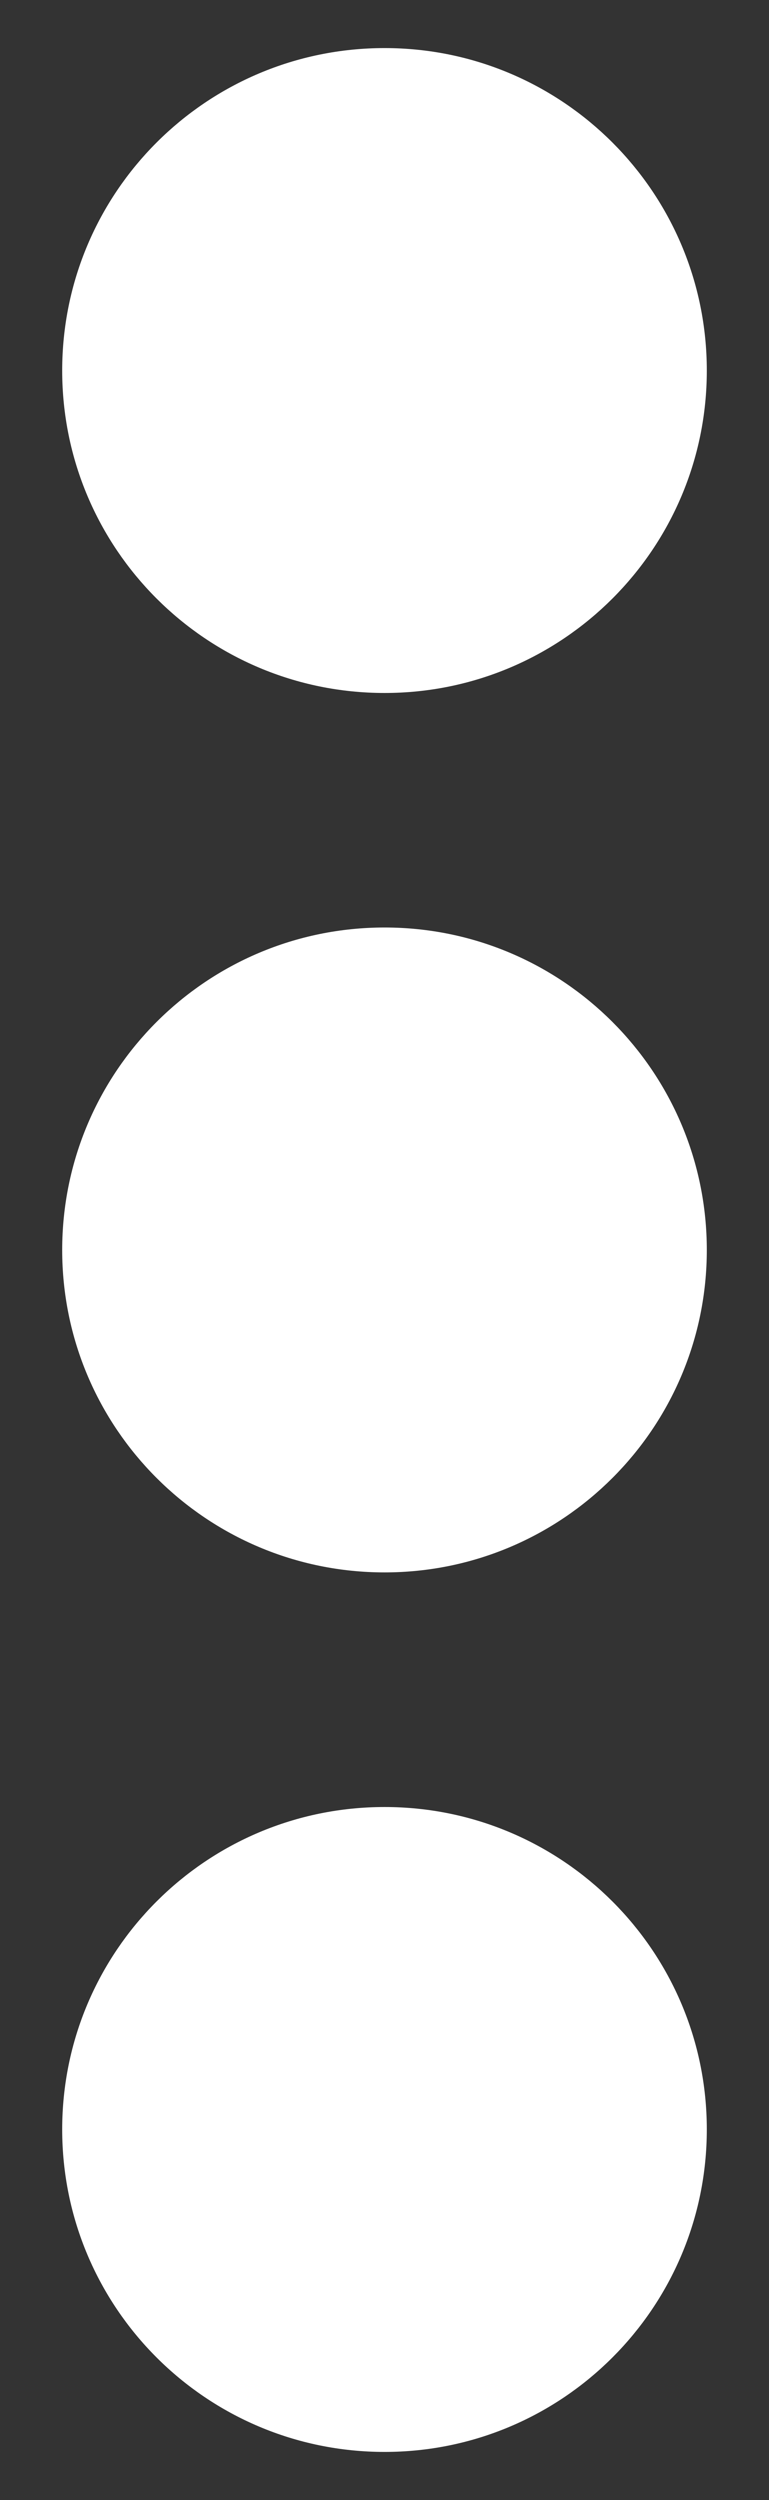 <svg width="8" height="26" viewBox="0 0 8 26" fill="none" xmlns="http://www.w3.org/2000/svg">
<rect x="0" y="0" width="8" height="26" fill="#333333" stroke="none"/>
<path d="M0.647 3.854C0.647 5.706 2.148 7.207 4.001 7.207C5.852 7.207 7.353 5.706 7.353 3.854C7.353 2.001 5.852 0.5 4.001 0.5C2.148 0.5 0.647 2.001 0.647 3.854Z" fill="white"/>
<path d="M0.647 22.146C0.647 23.999 2.148 25.5 4.001 25.5C5.852 25.5 7.353 23.999 7.353 22.146C7.353 20.294 5.852 18.793 4.001 18.793C2.148 18.793 0.647 20.294 0.647 22.146Z" fill="white"/>
<path d="M0.647 13C0.647 14.852 2.148 16.353 4.001 16.353C5.852 16.353 7.353 14.852 7.353 13C7.353 11.147 5.852 9.646 4.001 9.646C2.148 9.646 0.647 11.147 0.647 13Z" fill="white"/>
</svg>
